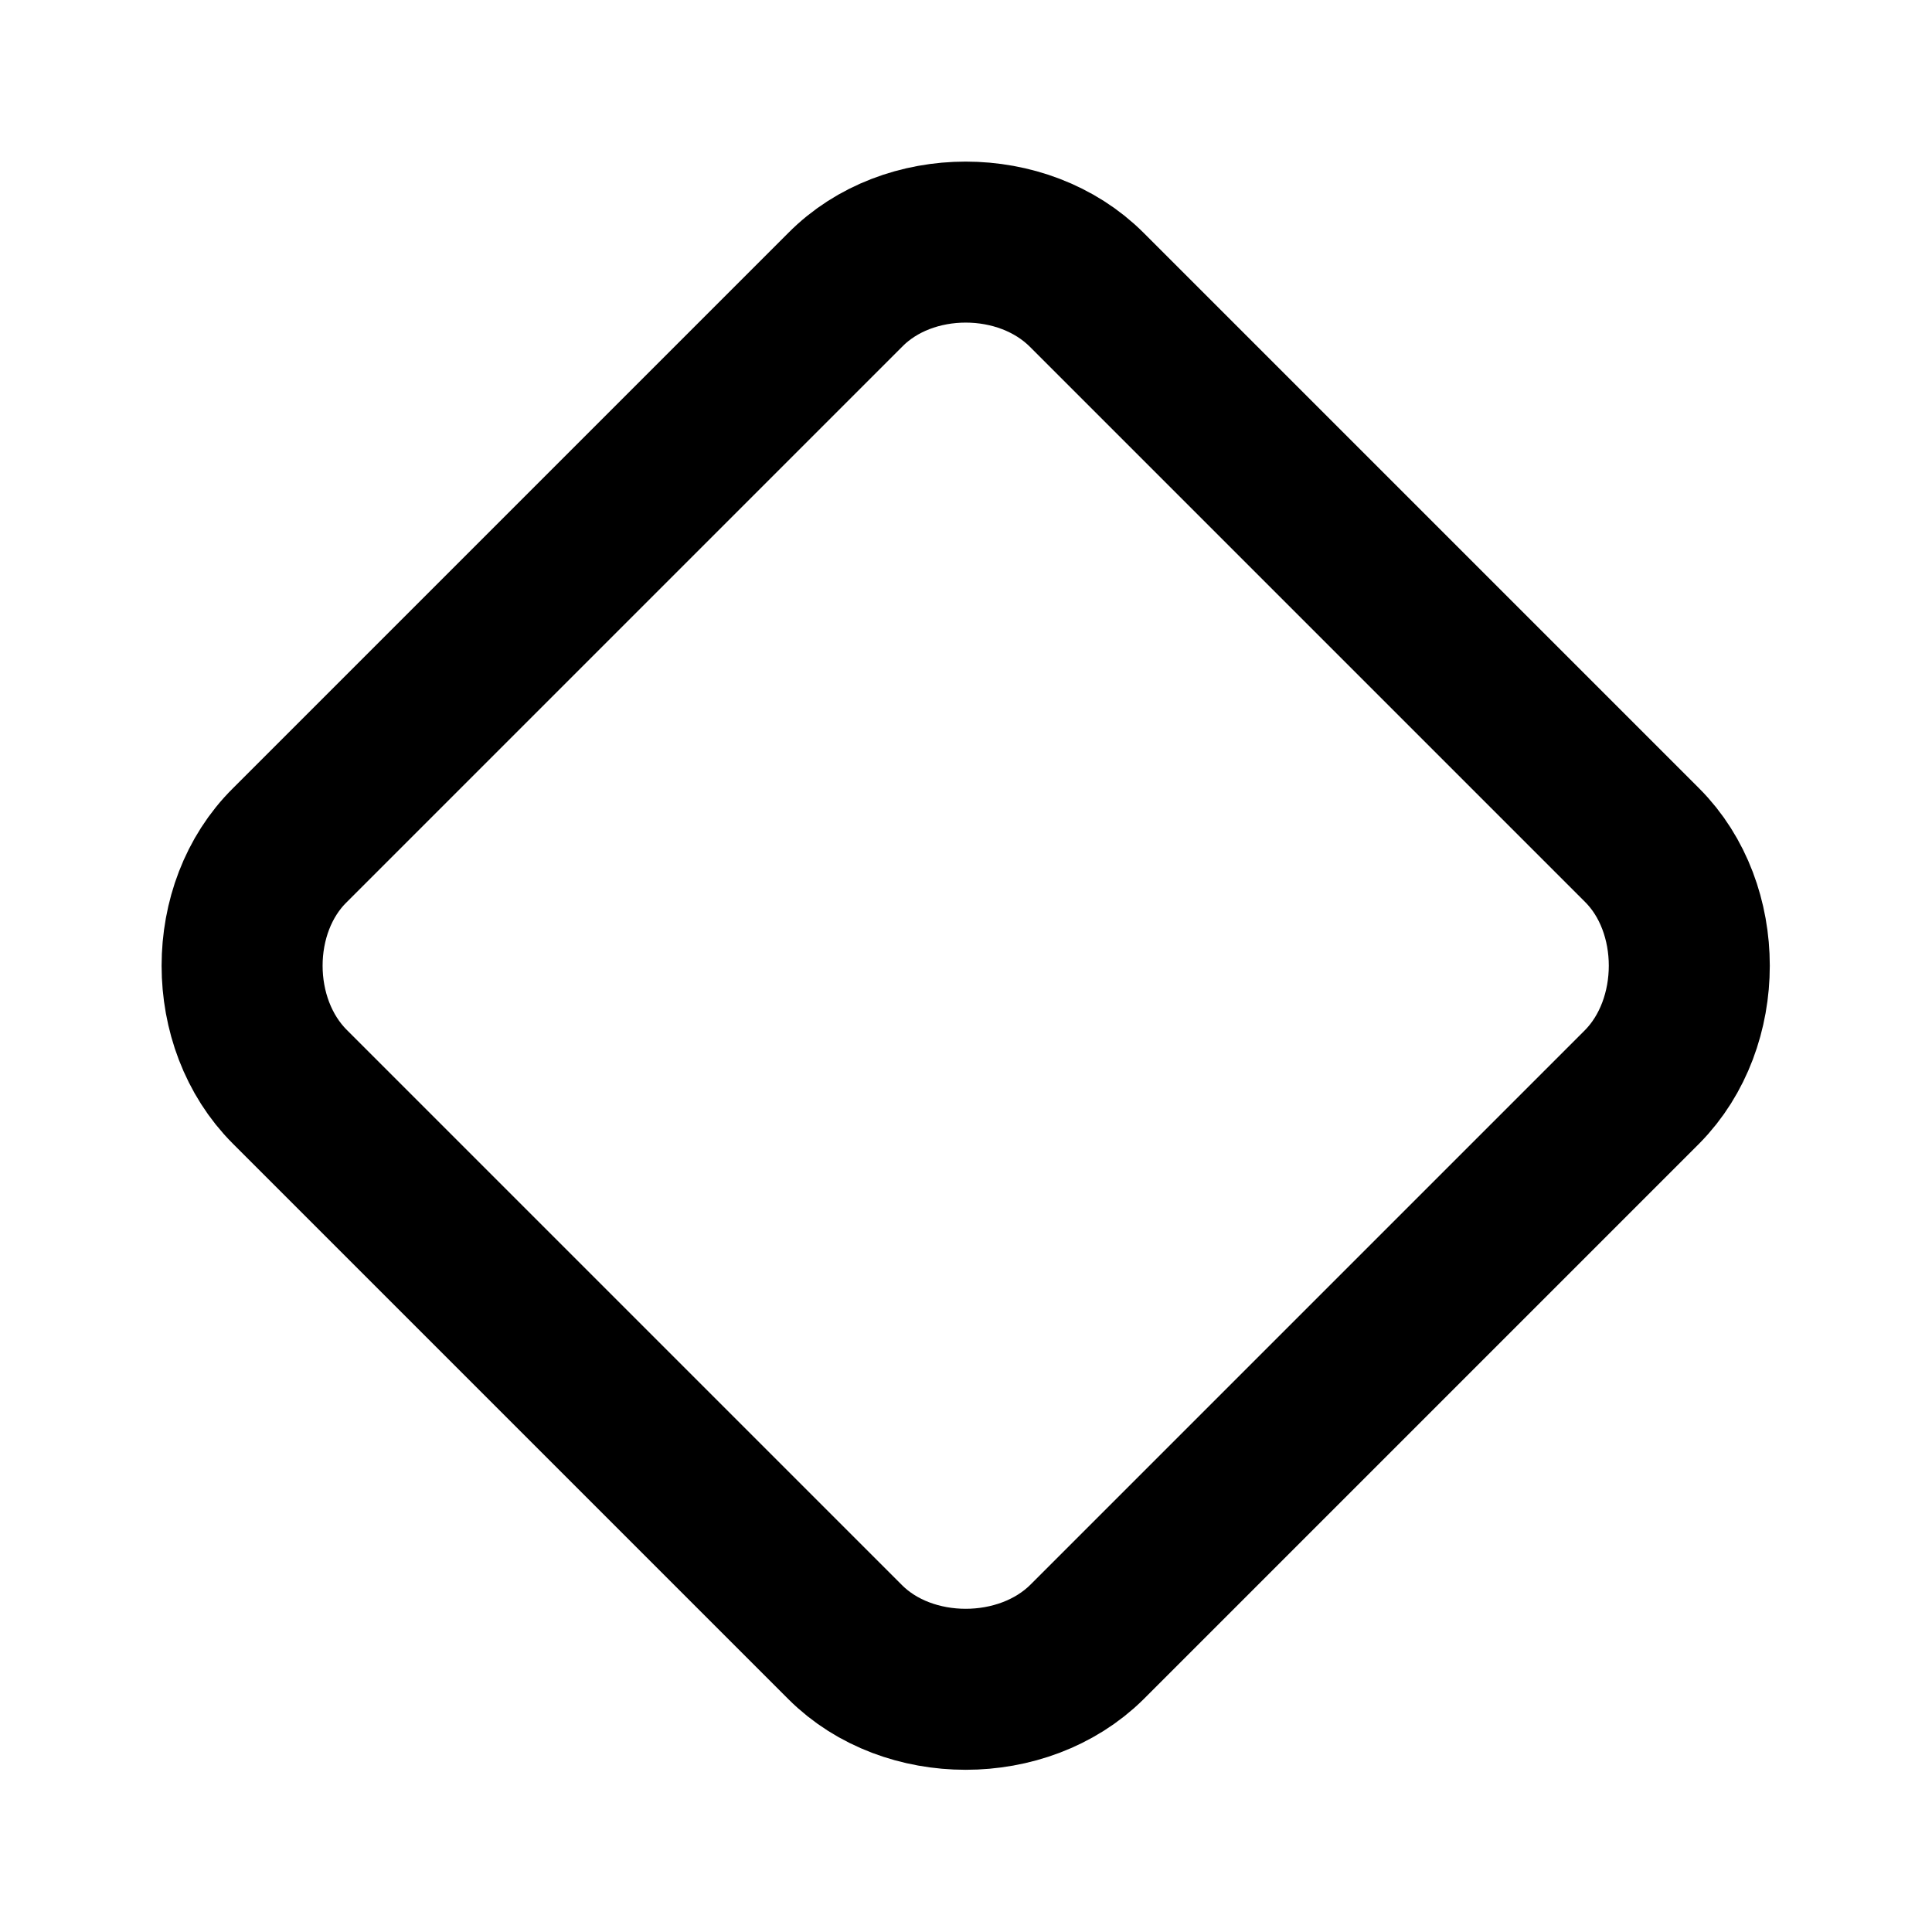<svg viewBox="0 0 24 24" xmlns="http://www.w3.org/2000/svg"><g fill="none"><path d="M0 0h24v24H0Z"/><path fill="none" stroke="#000" stroke-linecap="round" stroke-linejoin="round" stroke-width="2" d="M10.5 20.4l-6.9-6.9c-.79-.79-.79-2.22 0-3l6.9-6.9c.78-.79 2.21-.79 3 0l6.9 6.9c.78.78.78 2.21 0 3l-6.9 6.9c-.79.78-2.22.78-3 0Z"/></g></svg>